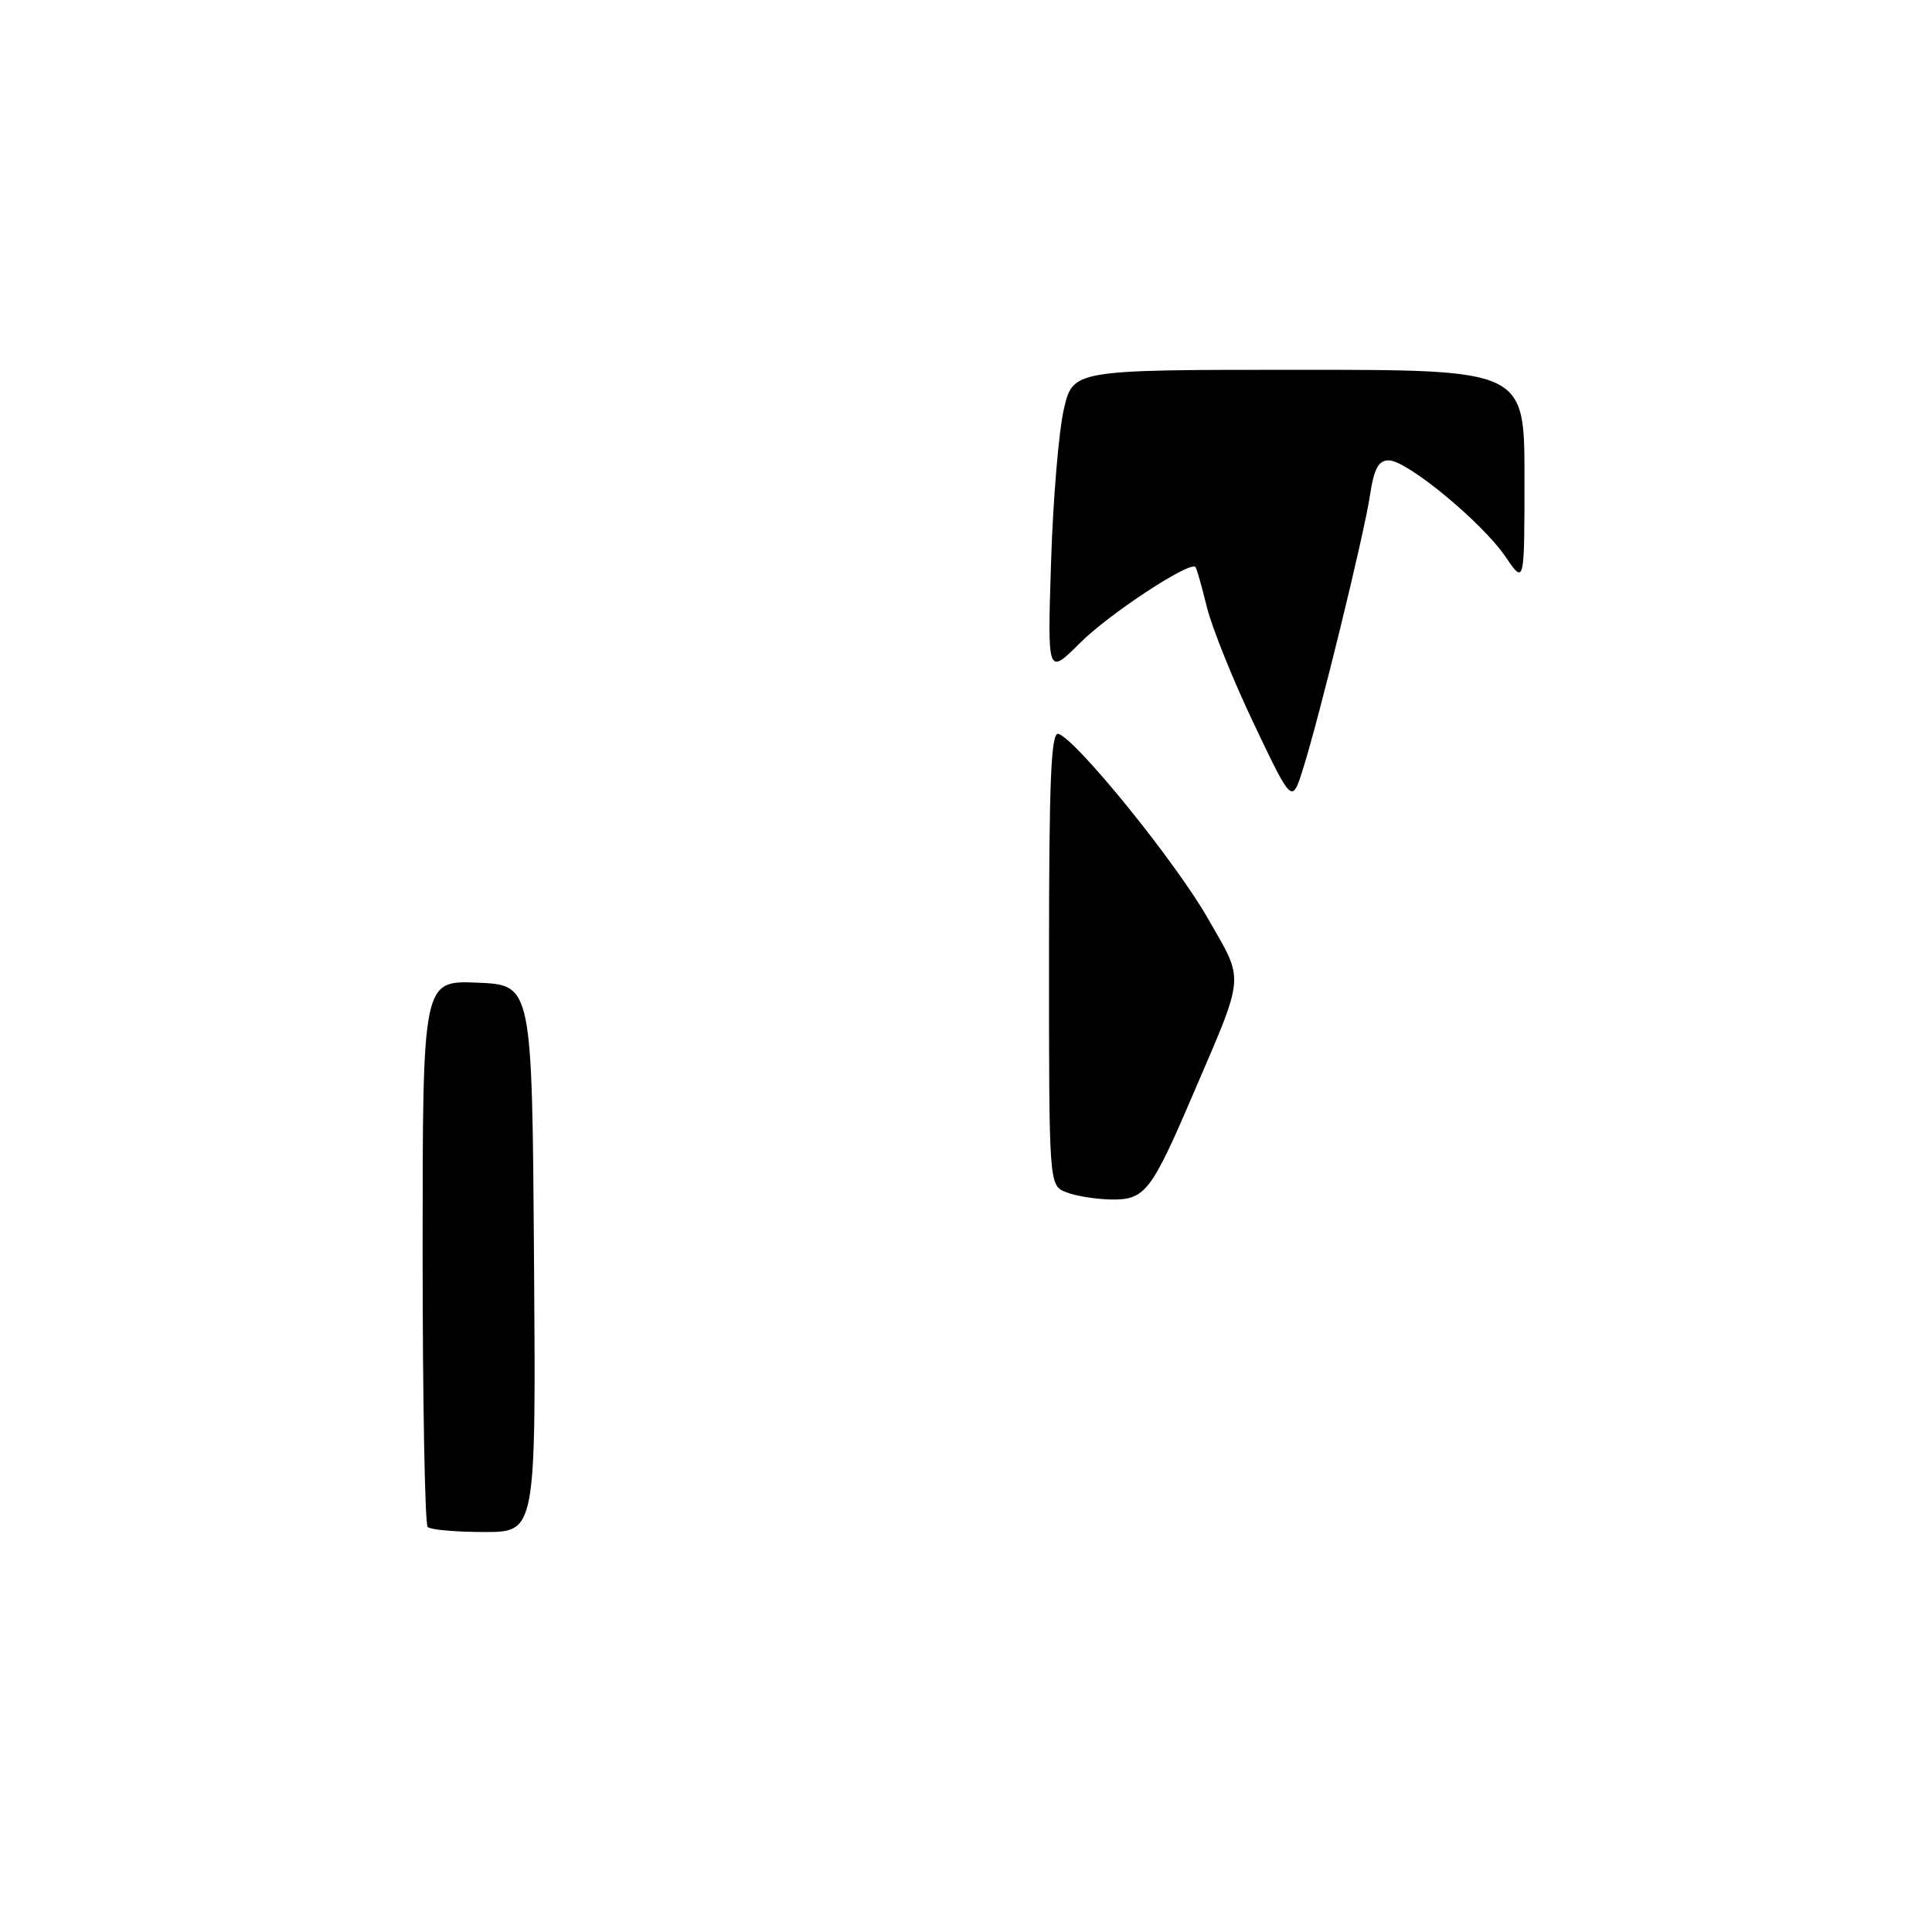 <?xml version="1.0" encoding="UTF-8" standalone="no"?>
<!DOCTYPE svg PUBLIC "-//W3C//DTD SVG 1.1//EN" "http://www.w3.org/Graphics/SVG/1.1/DTD/svg11.dtd" >
<svg xmlns="http://www.w3.org/2000/svg" xmlns:xlink="http://www.w3.org/1999/xlink" version="1.1" viewBox="0 0 256 256">
 <g >
 <path fill="currentColor"
d=" M 56.67 202.33 C 56.30 201.97 56.00 185.52 56.00 165.79 C 56.00 129.91 56.00 129.91 63.25 130.21 C 70.50 130.50 70.50 130.50 70.76 166.75 C 71.02 203.00 71.02 203.00 64.18 203.00 C 60.41 203.00 57.03 202.70 56.67 202.33 Z  M 141.25 157.97 C 139.00 157.06 139.00 157.06 139.00 126.95 C 139.00 103.31 139.27 96.92 140.25 97.24 C 142.67 98.03 155.73 114.15 160.01 121.63 C 164.94 130.26 165.08 128.69 157.97 145.26 C 152.55 157.92 151.69 159.01 147.23 158.94 C 145.18 158.90 142.49 158.47 141.25 157.97 Z  M 166.15 95.92 C 163.38 90.10 160.57 83.12 159.91 80.42 C 159.25 77.71 158.57 75.34 158.41 75.14 C 157.70 74.28 146.99 81.32 143.09 85.21 C 138.79 89.50 138.79 89.50 139.27 74.50 C 139.53 66.25 140.29 57.14 140.96 54.25 C 142.17 49.00 142.17 49.00 172.08 49.00 C 202.00 49.00 202.00 49.00 202.00 63.23 C 202.00 77.46 202.00 77.46 199.50 73.79 C 196.41 69.23 186.44 61.00 184.02 61.00 C 182.65 61.00 182.06 62.10 181.53 65.63 C 180.75 70.84 174.81 95.10 172.62 102.00 C 171.19 106.50 171.19 106.50 166.15 95.92 Z "/>
</g>
</svg>